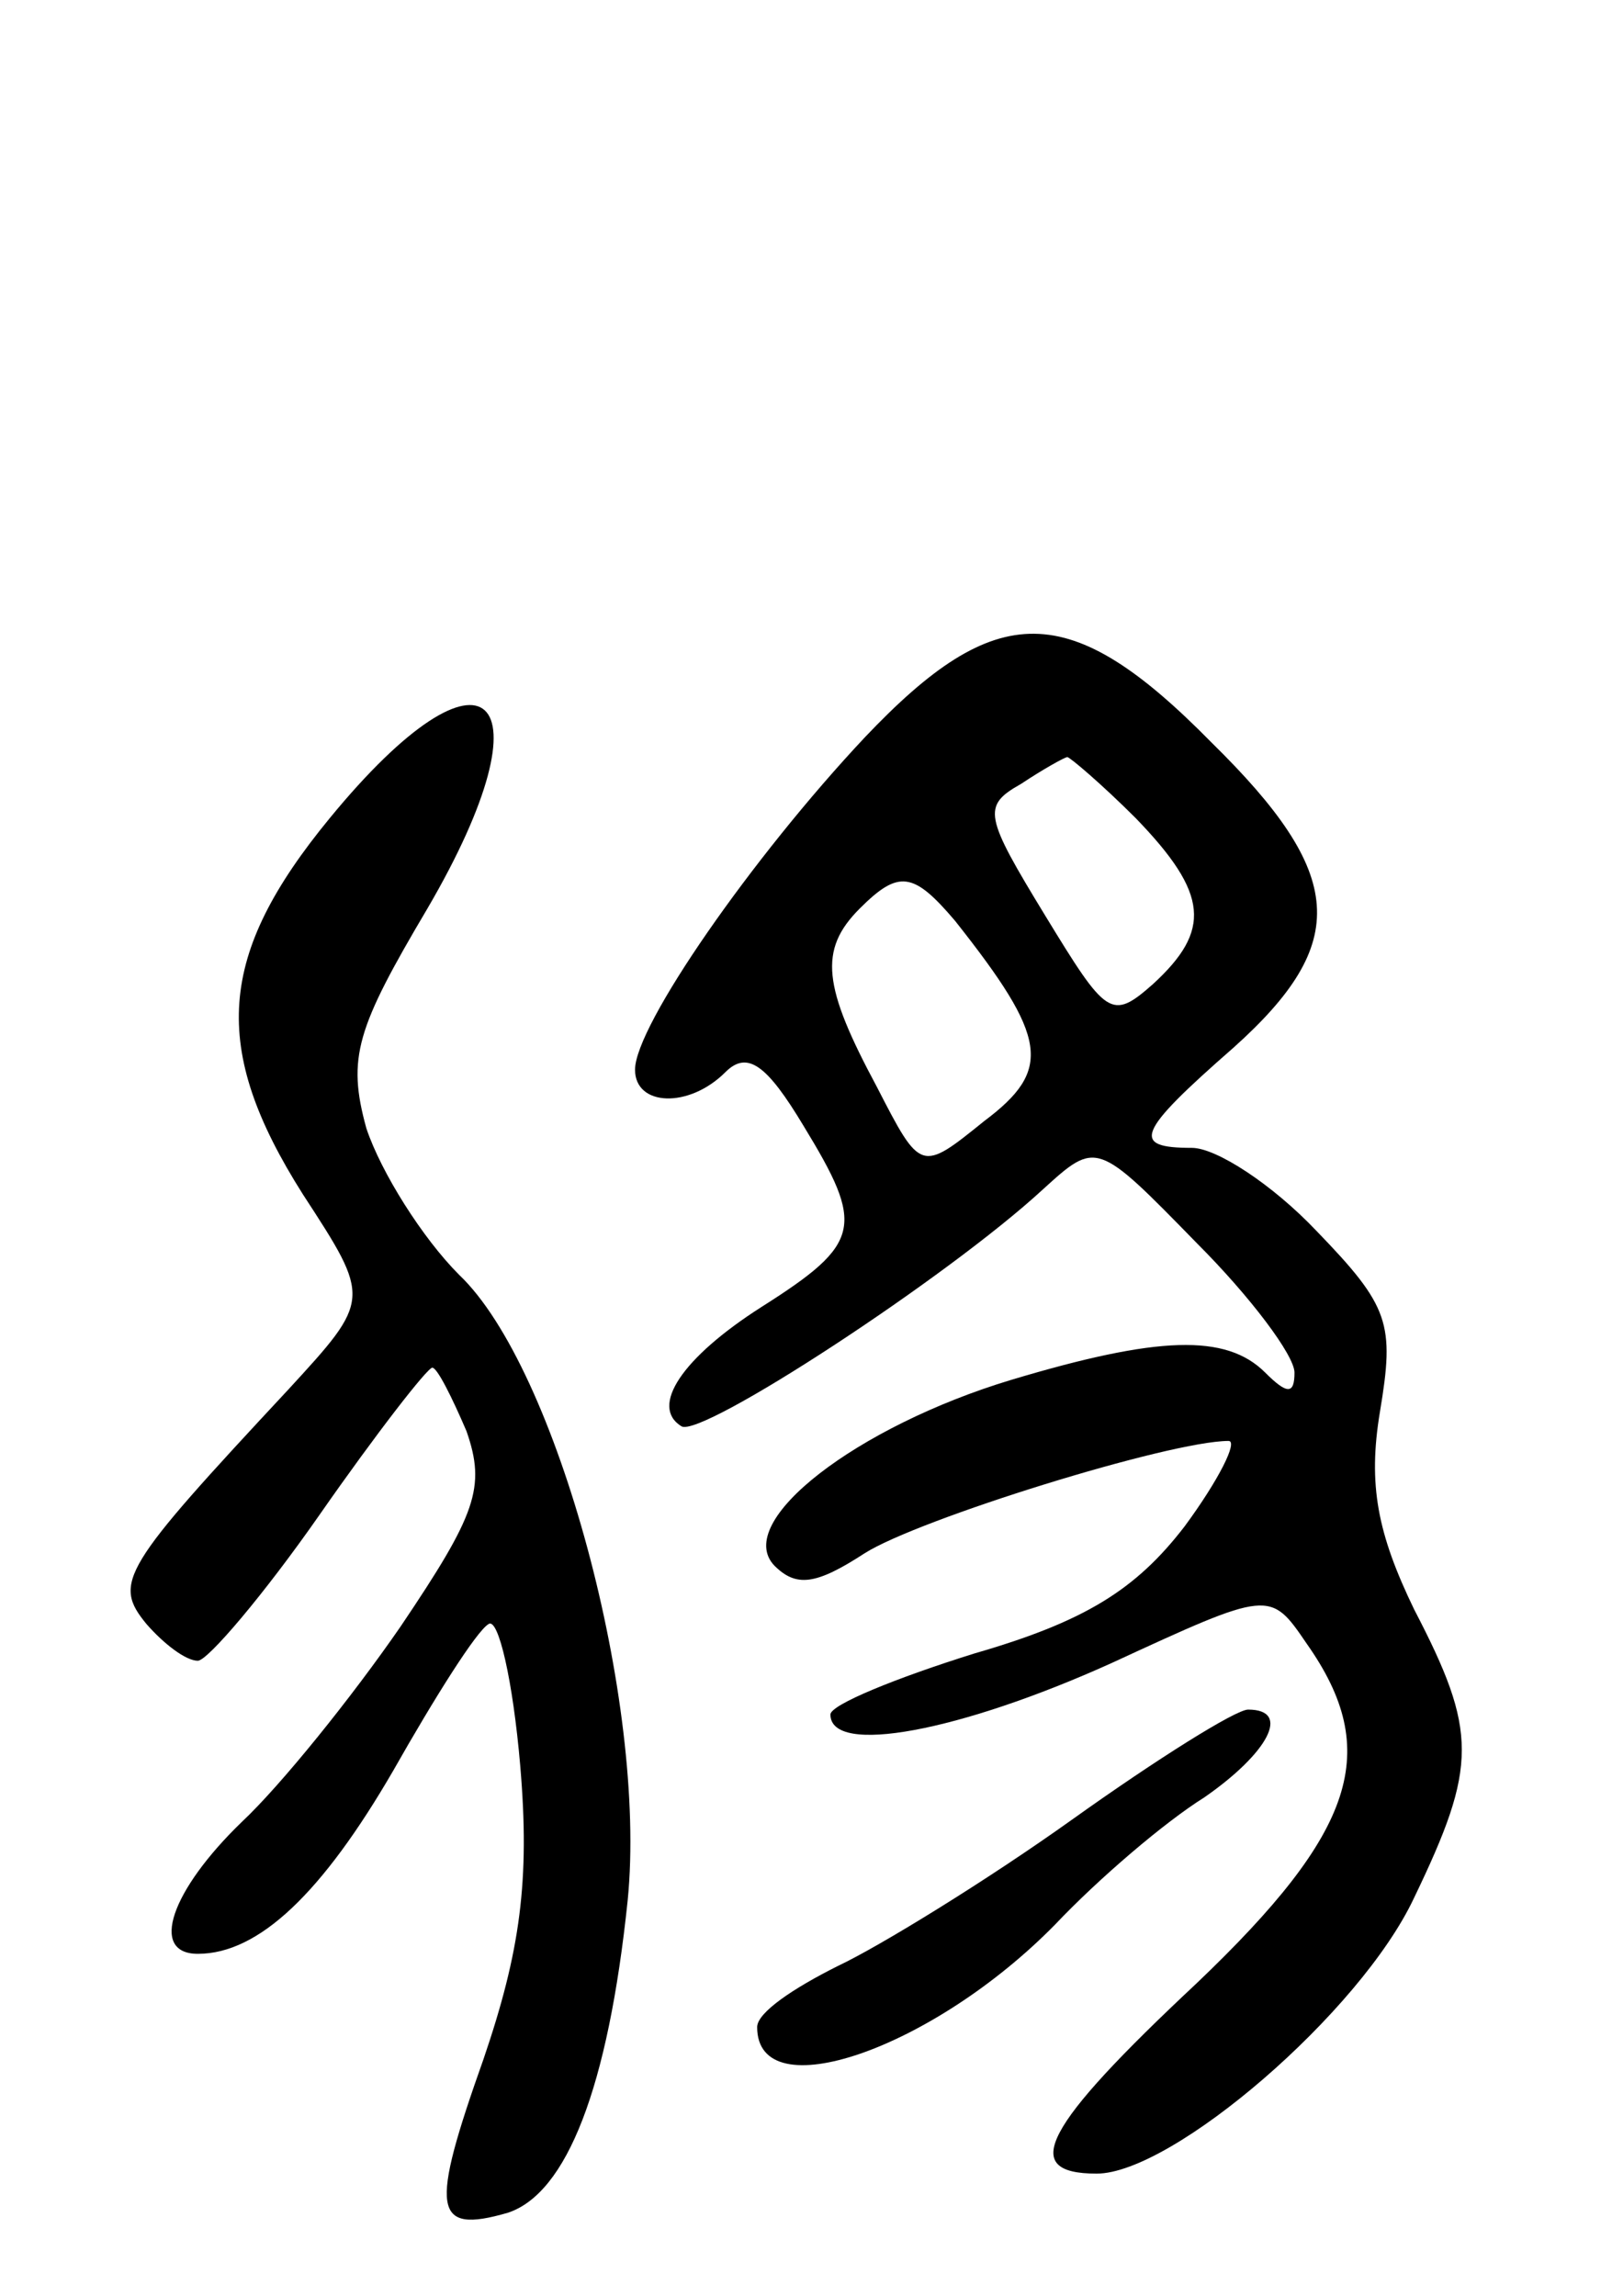 <svg version="1.0" xmlns="http://www.w3.org/2000/svg"
 width="66pt" height="94pt" viewBox="0 0 66 94"
 preserveAspectRatio="xMidYMid meet">
<g transform="translate(0,94) scale(0.1,-0.1)"
fill="#000000" stroke="none">
<path d="M354 638 c-46 -49 -94 -118 -94 -136 0 -15 22 -16 37 -1 9 9 17 3 32
-22 25 -41 24 -48 -17 -74 -33 -21 -46 -41 -33 -49 8 -5 109 61 148 97 22 20
22 20 63 -22 22 -22 40 -46 40 -53 0 -9 -3 -9 -12 0 -16 16 -44 15 -104 -3
-63 -19 -114 -58 -97 -76 9 -9 17 -8 37 5 22 14 125 46 149 46 4 0 -4 -16 -18
-35 -20 -26 -41 -39 -86 -52 -32 -10 -59 -21 -59 -25 0 -17 53 -7 115 21 65
30 65 30 80 8 31 -44 20 -77 -45 -139 -63 -59 -73 -78 -41 -78 31 0 108 66
130 113 26 54 26 68 0 118 -15 31 -19 51 -14 81 6 36 4 43 -26 74 -18 19 -41
34 -51 34 -25 0 -23 6 17 41 48 43 46 71 -9 125 -58 59 -88 59 -142 2z m111
-33 c30 -31 31 -46 7 -68 -17 -15 -19 -13 -44 28 -25 41 -26 45 -10 54 9 6 18
11 19 11 1 0 14 -11 28 -25z m-74 -42 c38 -48 40 -61 12 -82 -26 -21 -26 -21
-44 14 -22 41 -24 56 -7 73 16 16 22 15 39 -5z"/>
<path d="M135 605 c-46 -56 -49 -94 -11 -154 28 -43 28 -43 -6 -80 -68 -73
-72 -79 -58 -96 7 -8 16 -15 21 -15 4 0 27 27 50 60 23 33 44 60 46 60 2 0 8
-12 14 -26 8 -23 4 -34 -27 -80 -20 -29 -49 -65 -65 -80 -29 -28 -38 -54 -18
-54 25 0 51 25 80 75 17 30 34 57 39 60 4 3 10 -23 13 -58 4 -47 0 -76 -15
-120 -22 -62 -21 -72 10 -63 24 8 41 51 49 128 8 81 -29 218 -69 256 -15 15
-32 42 -38 60 -8 29 -4 41 25 90 52 89 24 115 -40 37z"/>
<path d="M439 195 c-35 -25 -79 -52 -96 -60 -18 -9 -33 -19 -33 -25 0 -34 72
-9 122 42 18 19 45 42 61 52 26 18 36 36 18 36 -5 0 -37 -20 -72 -45z"/>
</g>
</svg>
